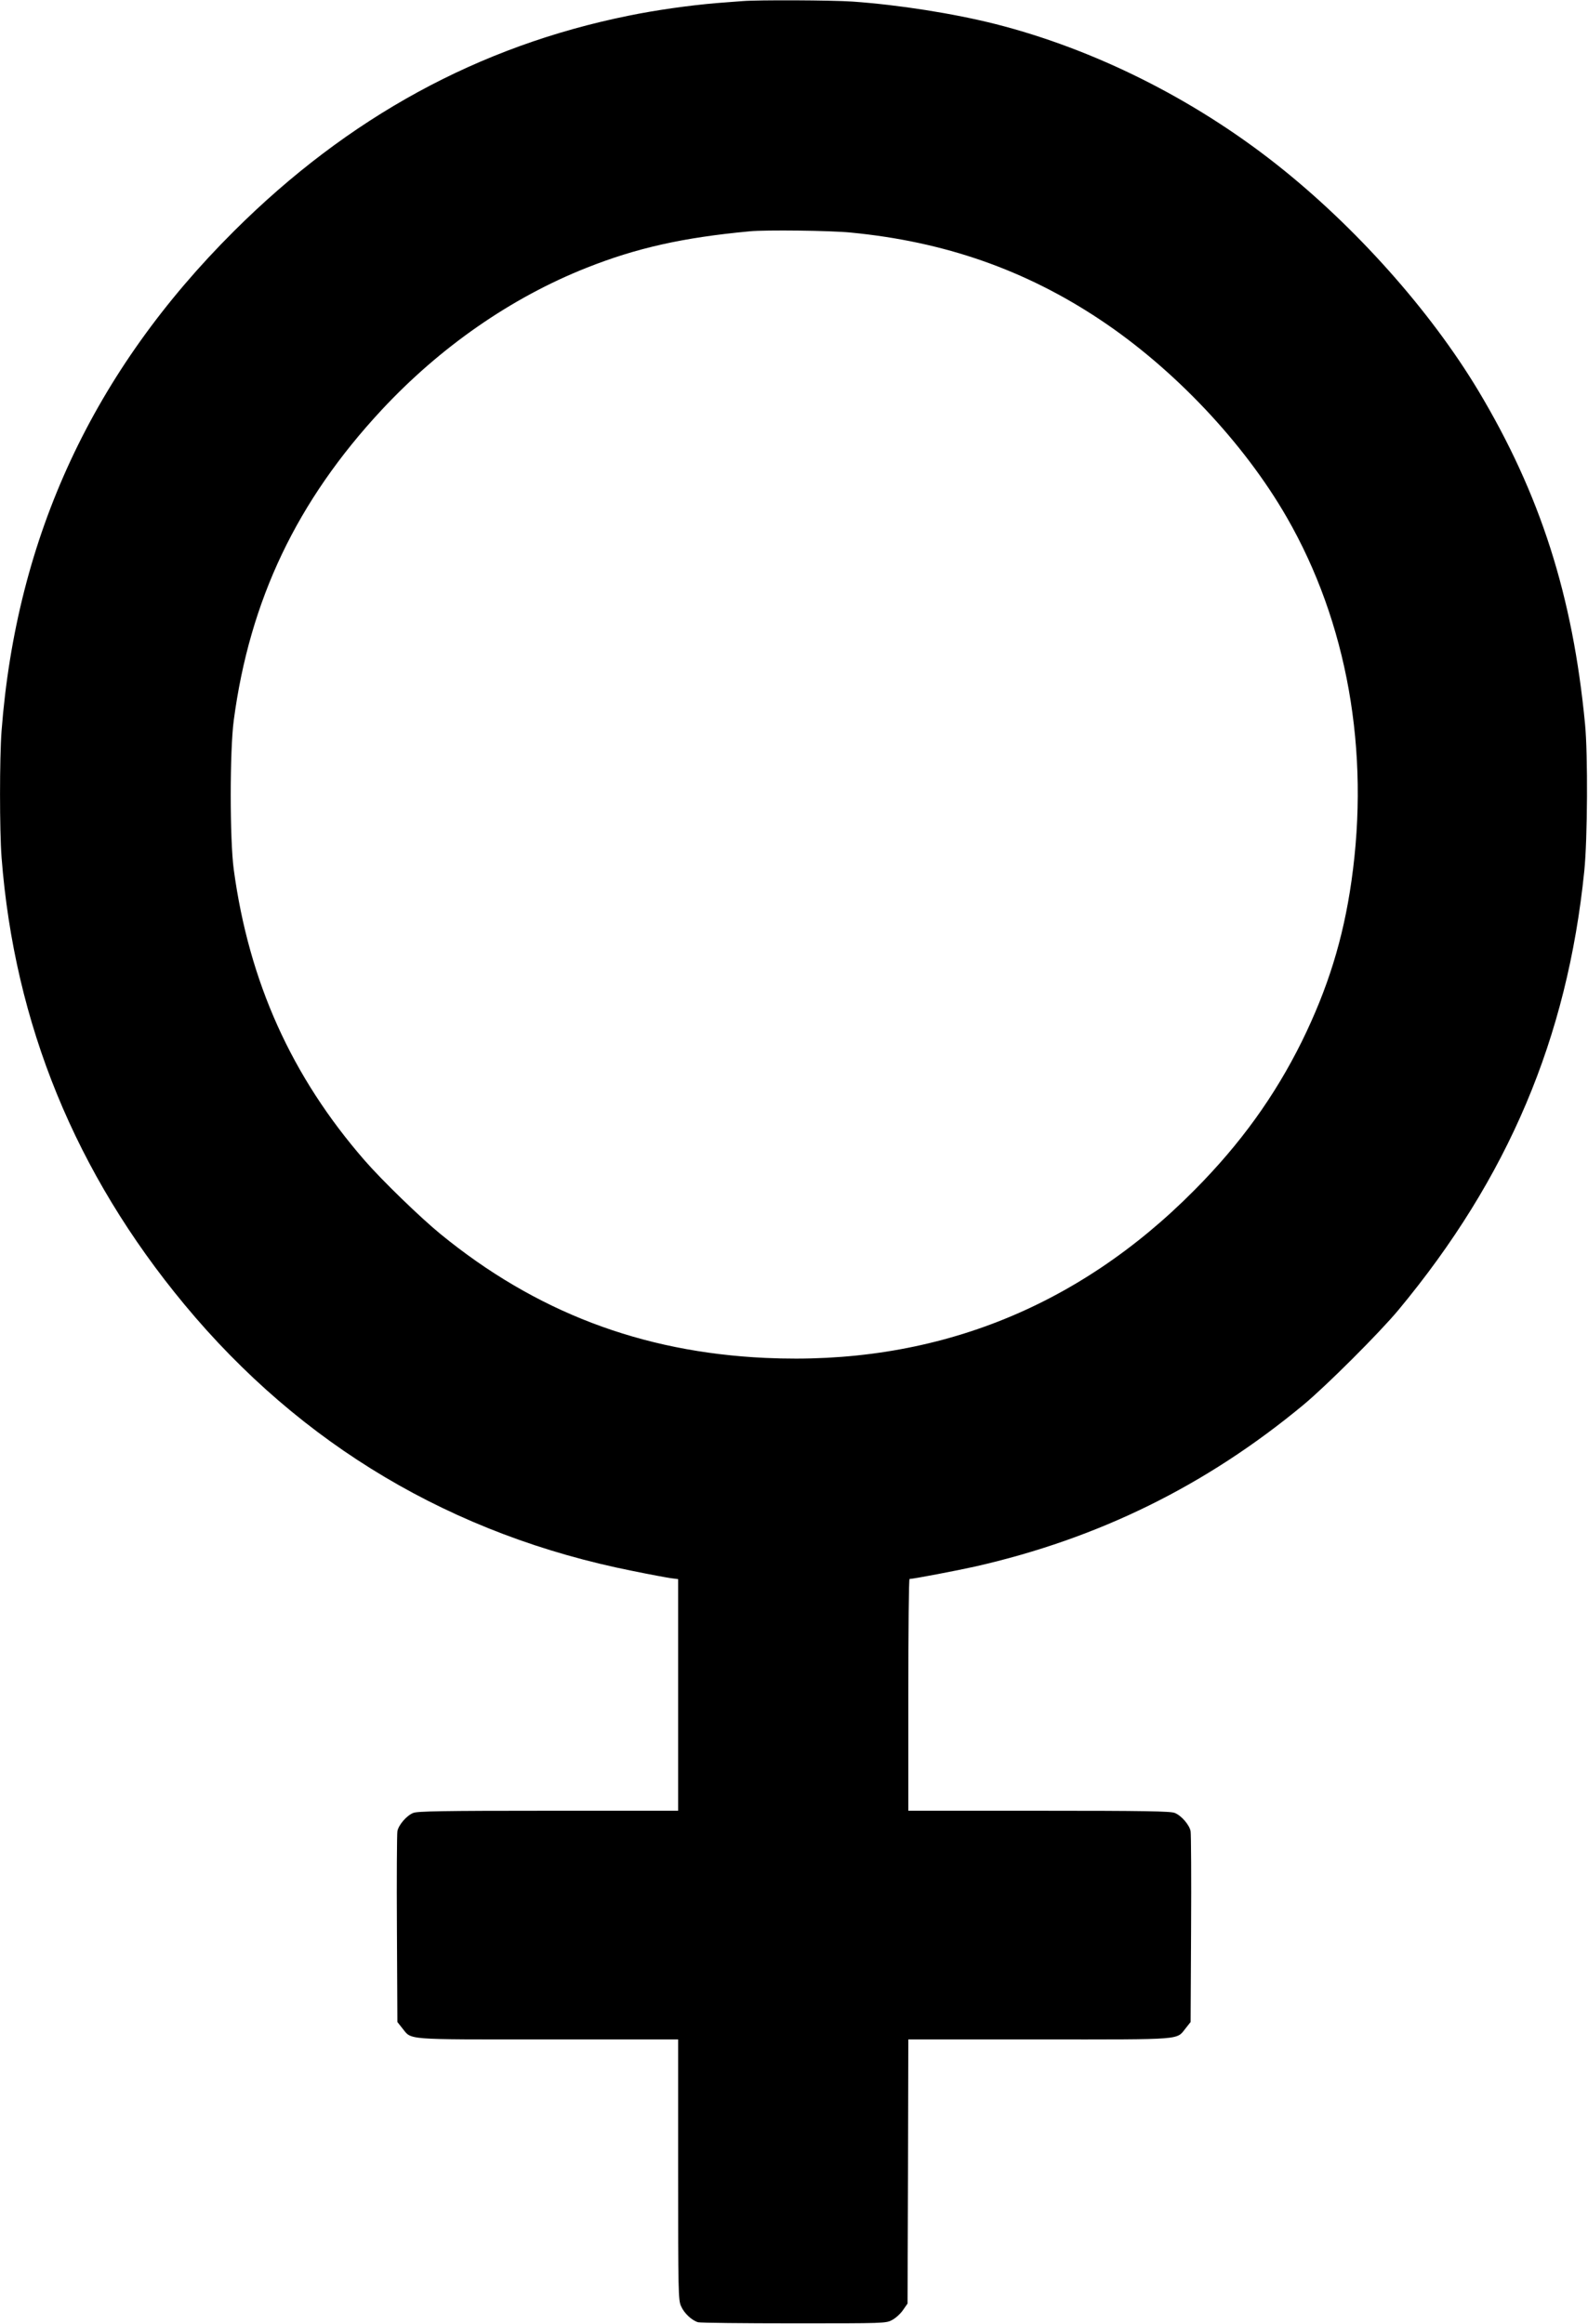 <?xml version="1.0" standalone="no"?>
<!DOCTYPE svg PUBLIC "-//W3C//DTD SVG 20010904//EN"
 "http://www.w3.org/TR/2001/REC-SVG-20010904/DTD/svg10.dtd">
<svg version="1.0" xmlns="http://www.w3.org/2000/svg"
 width="1021pt" height="1494pt" viewBox="0 0 1021 1494"
 preserveAspectRatio="xMidYMid meet">
<g transform="translate(0,1494) scale(0.1,-0.1)"
fill="#000000" stroke="none">
<path d="M4775 14933 c-22 -1 -98 -8 -170 -13 -175 -15 -389 -45 -564 -81
-964 -195 -1801 -652 -2536 -1384 -906 -902 -1399 -1962 -1495 -3214 -13 -174
-13 -639 0 -812 83 -1072 475 -2030 1176 -2875 750 -904 1725 -1483 2884
-1713 107 -22 216 -42 243 -46 l47 -6 0 -745 0 -744 -835 0 c-679 0 -842 -3
-868 -14 -43 -17 -95 -78 -102 -118 -3 -18 -5 -301 -3 -630 l3 -596 30 -38
c65 -79 -3 -74 937 -74 l838 0 0 -837 c0 -791 1 -840 19 -878 20 -46 69 -91
109 -103 15 -4 293 -7 617 -7 579 0 591 0 630 21 22 11 54 40 70 63 l30 43 3
849 2 849 843 0 c946 0 877 -5 942 74 l30 38 3 596 c2 329 0 612 -3 630 -7 40
-59 101 -102 118 -26 11 -190 14 -873 14 l-840 0 0 745 c0 410 3 745 8 745 23
0 306 54 422 80 793 180 1484 520 2110 1039 147 122 488 462 612 611 704 848
1085 1747 1194 2820 21 204 24 751 5 945 -79 827 -288 1479 -687 2145 -309
514 -792 1056 -1300 1456 -536 422 -1170 738 -1802 899 -274 69 -624 124 -922
145 -132 9 -607 11 -705 3z m695 -1488 c603 -58 1122 -240 1603 -560 474 -315
925 -792 1200 -1270 389 -675 536 -1502 416 -2340 -53 -372 -152 -690 -319
-1030 -174 -351 -394 -657 -689 -954 -758 -766 -1689 -1130 -2761 -1080 -797
37 -1478 297 -2090 798 -128 105 -373 342 -486 472 -469 539 -743 1146 -841
1869 -26 193 -26 764 0 960 103 774 406 1409 950 1994 377 405 833 722 1317
914 322 128 621 195 1050 235 102 10 522 5 650 -8z"/>
</g>
</svg>
